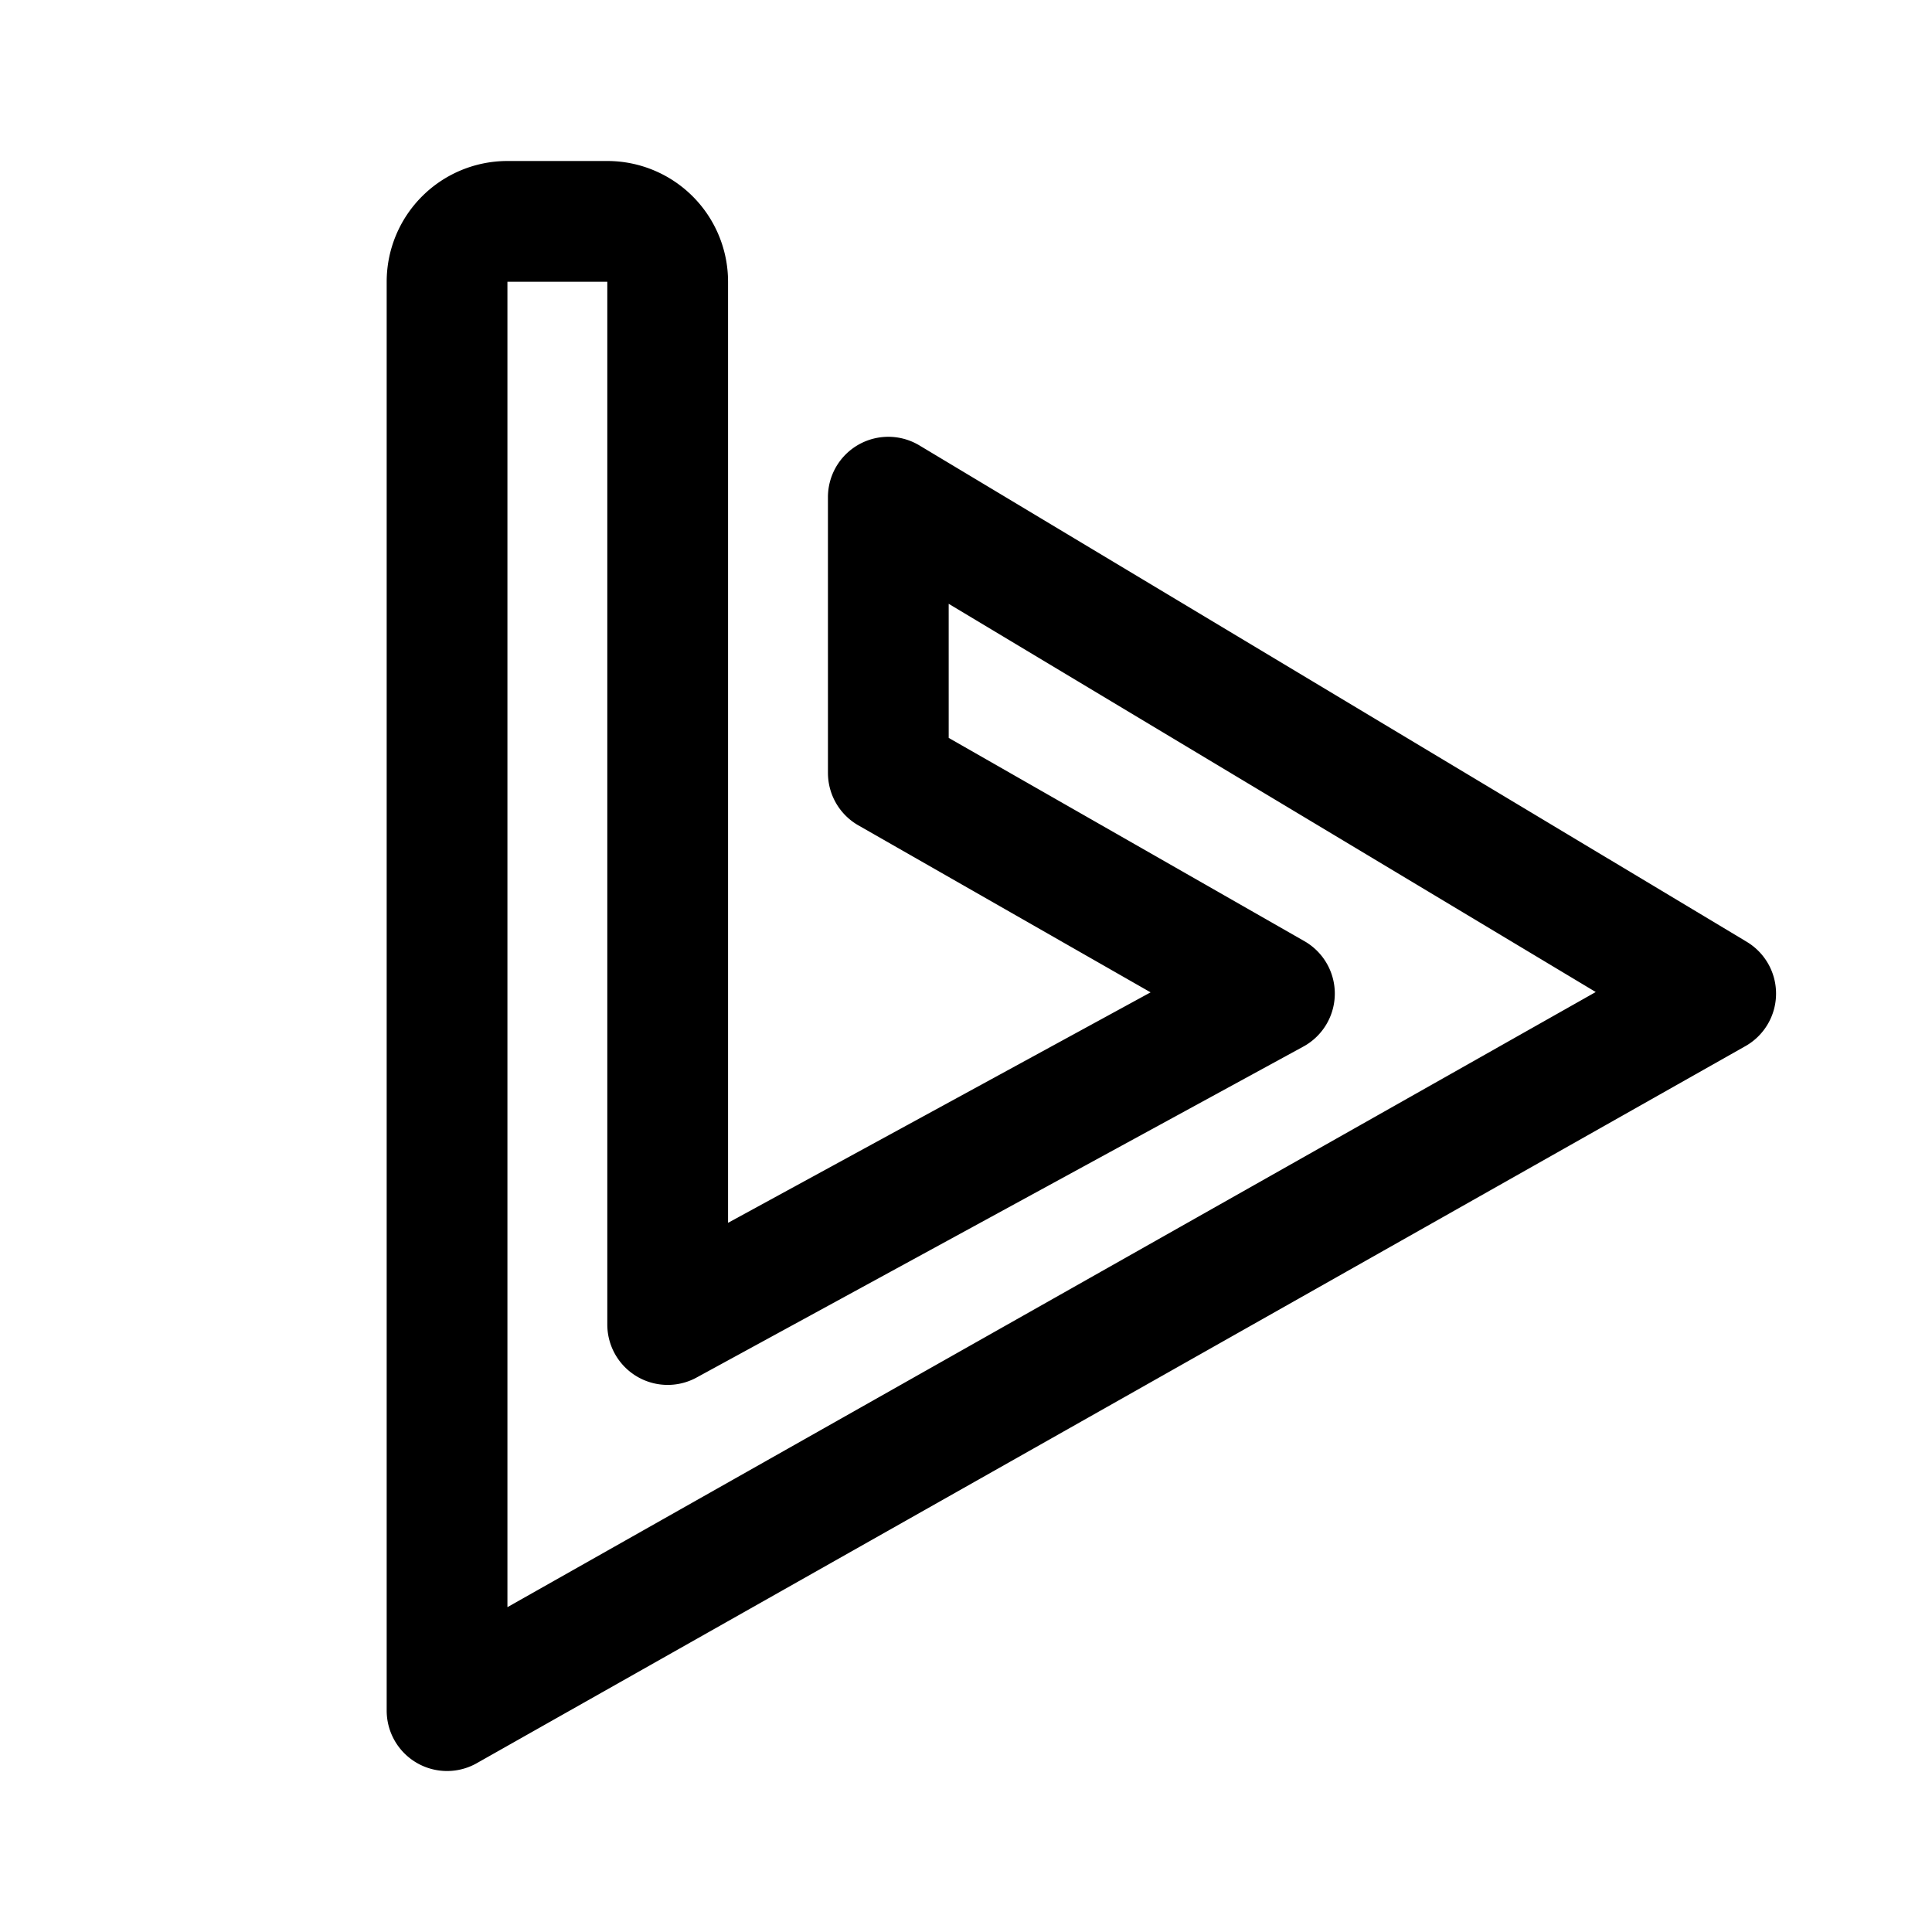 <svg xmlns="http://www.w3.org/2000/svg" width="76" height="76" fill="none" viewBox="0 0 192 192"><path stroke="#000" stroke-linejoin="round" stroke-width="12" d="m88.279 49.408 82.223 49.333-126.074 71.26V28a6 6 0 0 1 6-6h9.925a6 6 0 0 1 6 6v103.63l60.298-32.89-38.37-21.926z"/></svg>